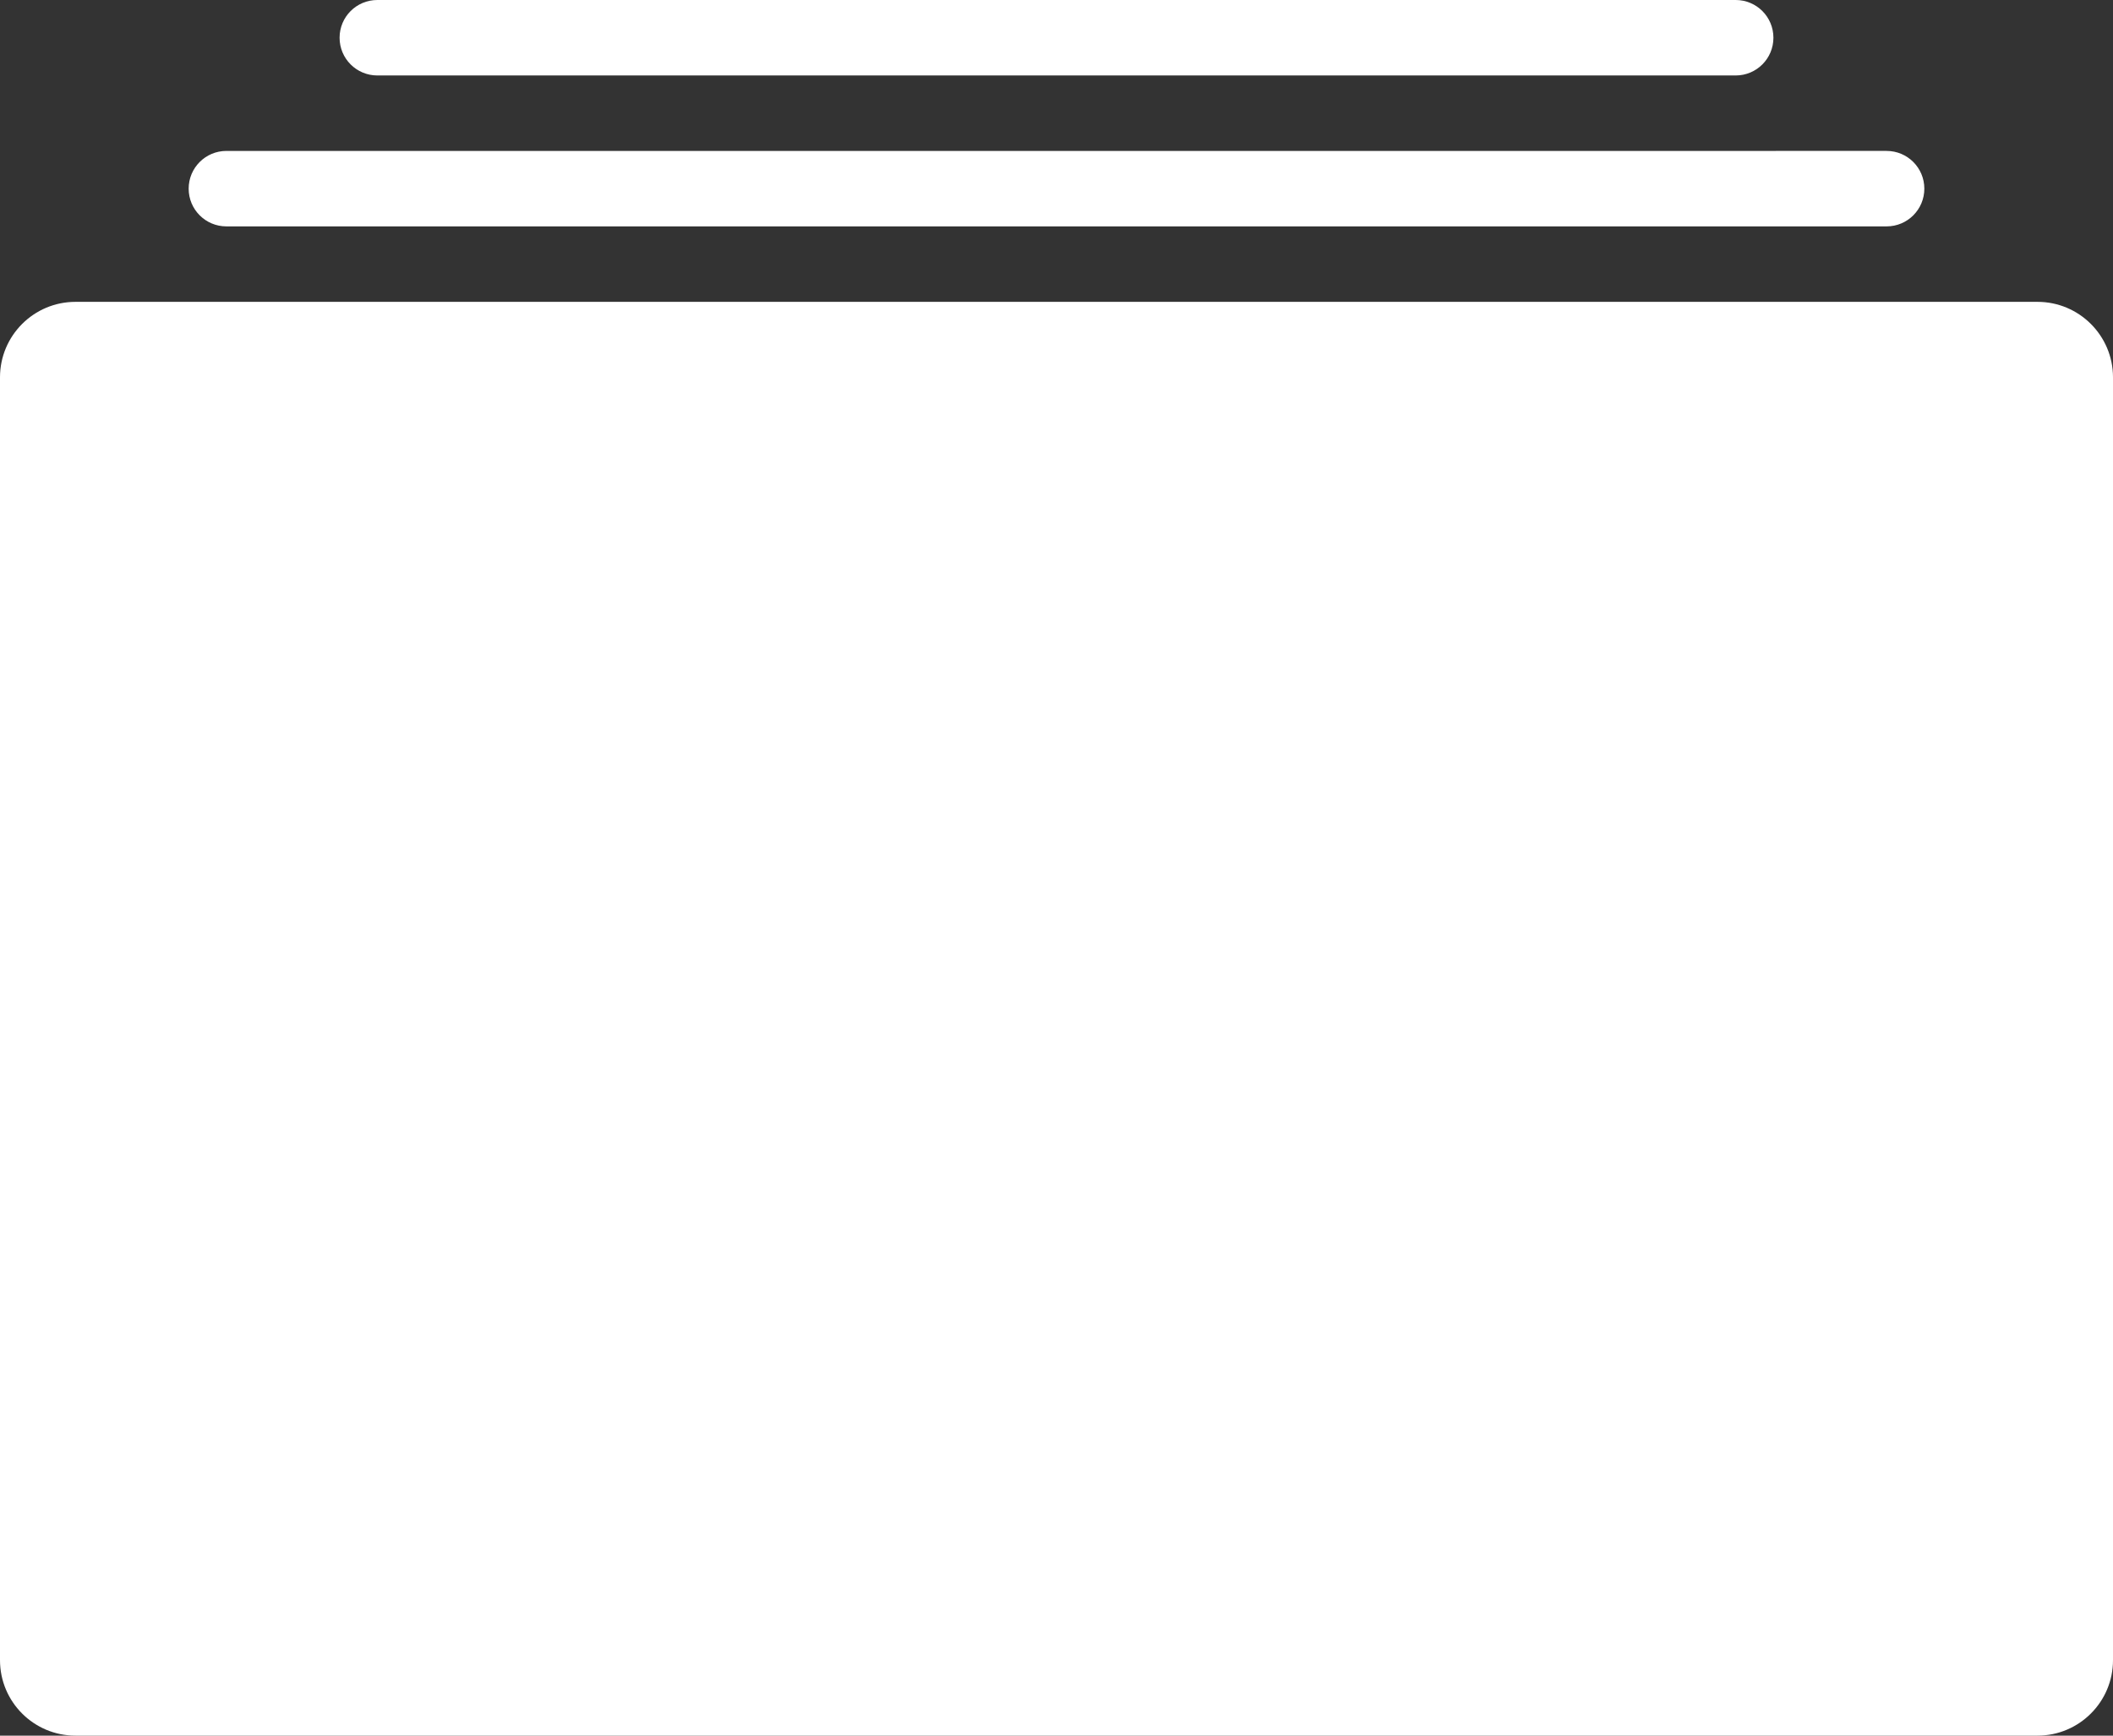 <?xml version="1.0" encoding="iso-8859-1"?>
<!-- Generator: Adobe Illustrator 16.0.4, SVG Export Plug-In . SVG Version: 6.00 Build 0)  -->
<!DOCTYPE svg PUBLIC "-//W3C//DTD SVG 1.1//EN" "http://www.w3.org/Graphics/SVG/1.1/DTD/svg11.dtd">
<svg version="1.1" id="Layer_1" xmlns="http://www.w3.org/2000/svg" xmlns:xlink="http://www.w3.org/1999/xlink" x="0px" y="0px"
	 width="56px" height="46px" viewBox="0 0 56 46" style="enable-background:new 0 0 56 46;" xml:space="preserve">
<rect x="0" y="0" width="56" height="46" fill="#333333" stroke="none"/>
<g id="_x37_07-albums-selected_x40_2x.png">
	<g>
		<path fill="#ffffff" d="M10,2h36c0.553,0,1-0.447,1-1s-0.447-1-1-1H10C9.447,0,9,0.447,9,1S9.447,2,10,2z M6,6h44c0.553,0,1-0.447,1-1
			c0-0.552-0.447-1-1-1H6C5.447,4,5,4.448,5,5C5,5.553,5.447,6,6,6z M54,8H2c-1.104,0-2,0.896-2,2v34c0,1.104,0.896,2,2,2h52
			c1.104,0,2-0.896,2-2V10C56,8.896,55.104,8,54,8z"/>
	</g>
</g>
<g>
</g>
<g>
</g>
<g>
</g>
<g>
</g>
<g>
</g>
<g>
</g>
<g>
</g>
<g>
</g>
<g>
</g>
<g>
</g>
<g>
</g>
<g>
</g>
<g>
</g>
<g>
</g>
<g>
</g>
</svg>
